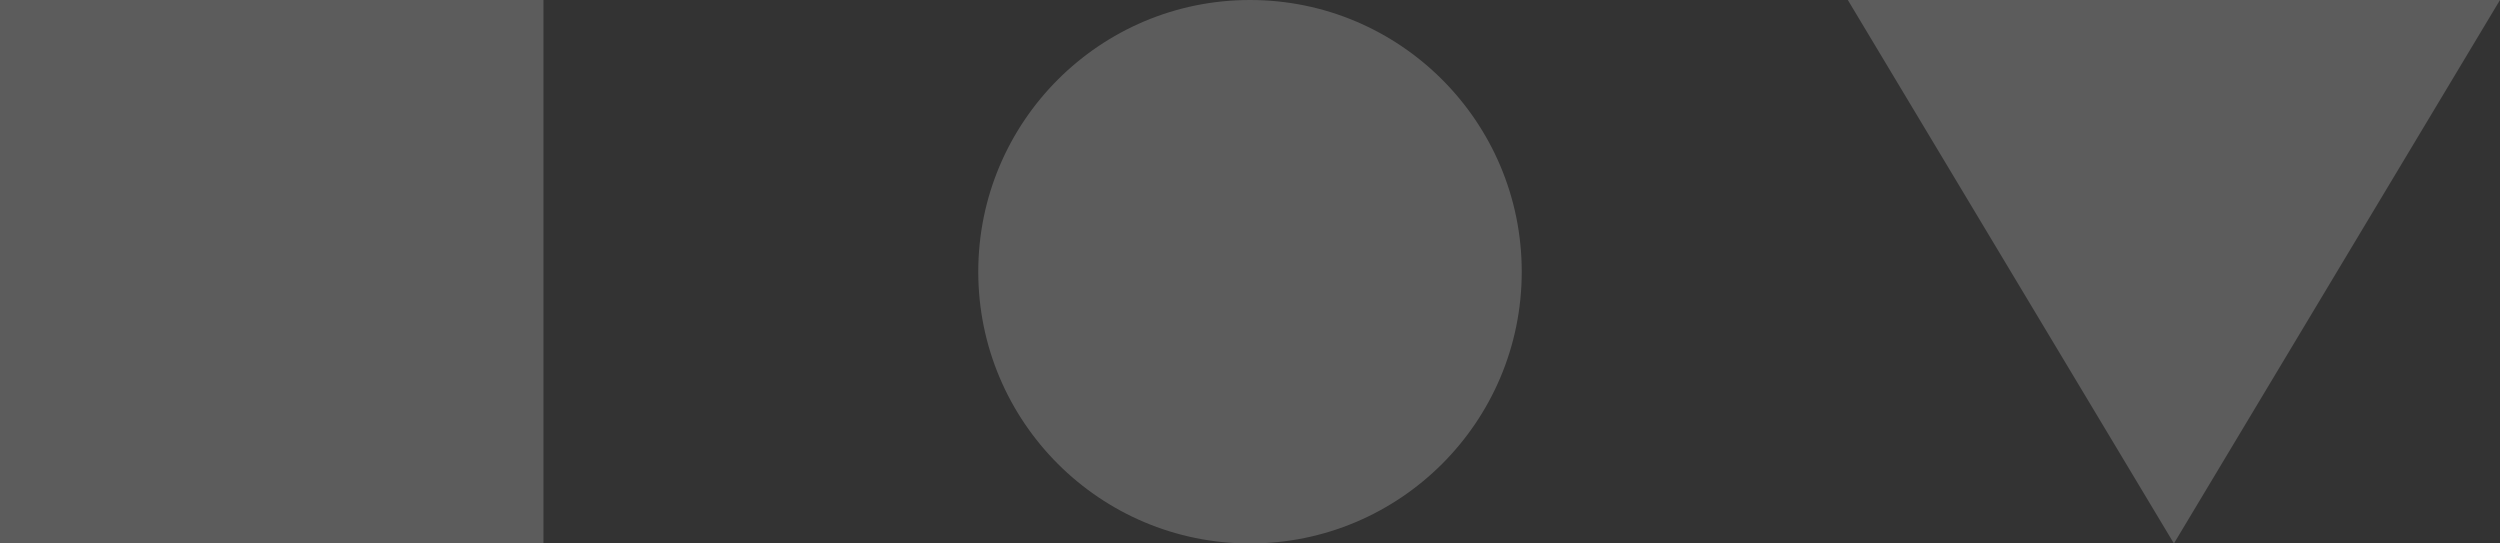 <svg width="46" height="10" viewBox="0 0 46 10" fill="none" xmlns="http://www.w3.org/2000/svg">
<rect x="0" y="0" width="46" height="10" fill="#333333" stroke="none"/>
<path fill-rule="evenodd" clip-rule="evenodd" d="M10 0H0V10H10V0ZM18 5C18 2.239 20.239 0 23 0C25.761 0 28 2.239 28 5C28 7.761 25.761 10 23 10C20.239 10 18 7.761 18 5ZM40 10L46 0H34L40 10Z" fill="white" fill-opacity="0.2"/>
</svg>
